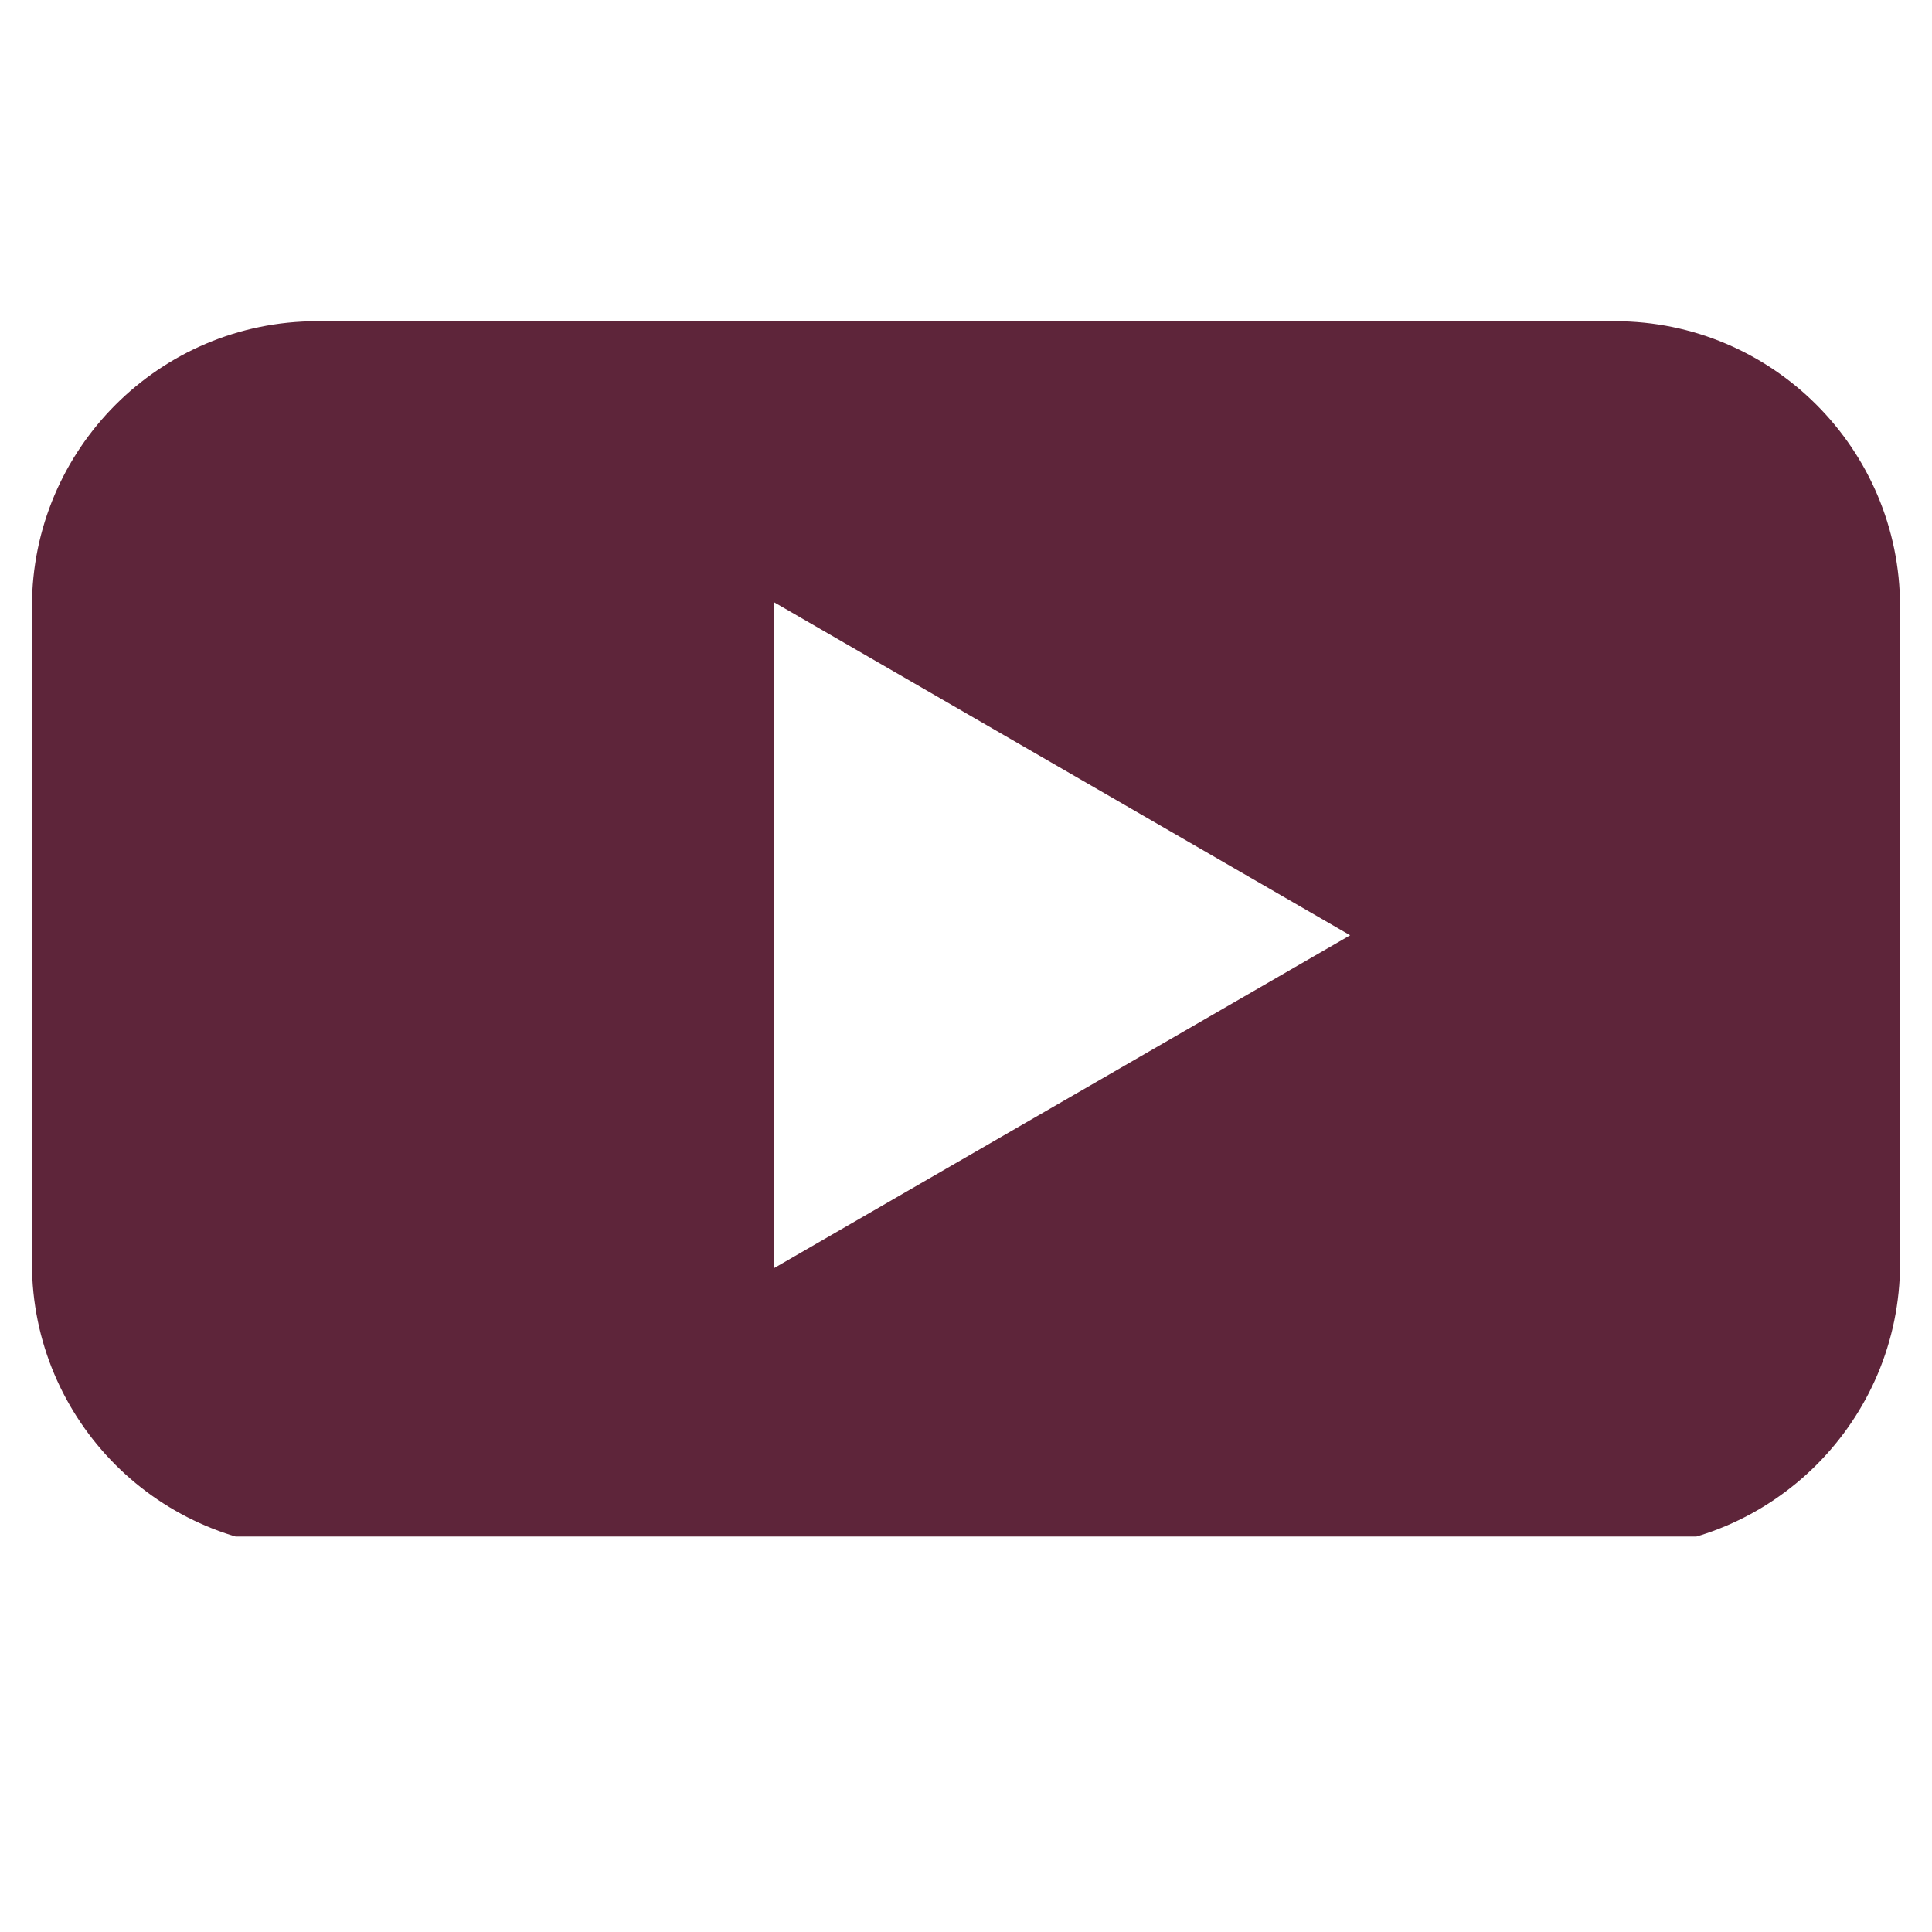 <svg xmlns="http://www.w3.org/2000/svg" xmlns:xlink="http://www.w3.org/1999/xlink" width="40" zoomAndPan="magnify" viewBox="0 0 30 30" height="40" preserveAspectRatio="xMidYMid meet" version="1.0"><defs><clipPath id="592c85846f"><path d="M 0.484 4.988 L 29.516 4.988 L 29.516 23.859 L 0.484 23.859 Z M 0.484 4.988 " clip-rule="nonzero"/></clipPath></defs><g clip-path="url(#592c85846f)"><path fill="#5e253a" d="M 25.078 4.988 L 4.922 4.988 C 2.48 4.988 0.496 6.973 0.496 9.418 L 0.496 19.617 C 0.496 22.059 2.48 24.043 4.922 24.043 L 25.078 24.043 C 27.52 24.043 29.504 22.059 29.504 19.617 L 29.504 9.418 C 29.504 6.973 27.52 4.988 25.078 4.988 Z M 12.02 19.684 L 12.02 9.352 L 20.965 14.523 L 12.02 19.691 Z M 12.02 19.684 " fill-opacity="1" fill-rule="nonzero"/></g></svg>